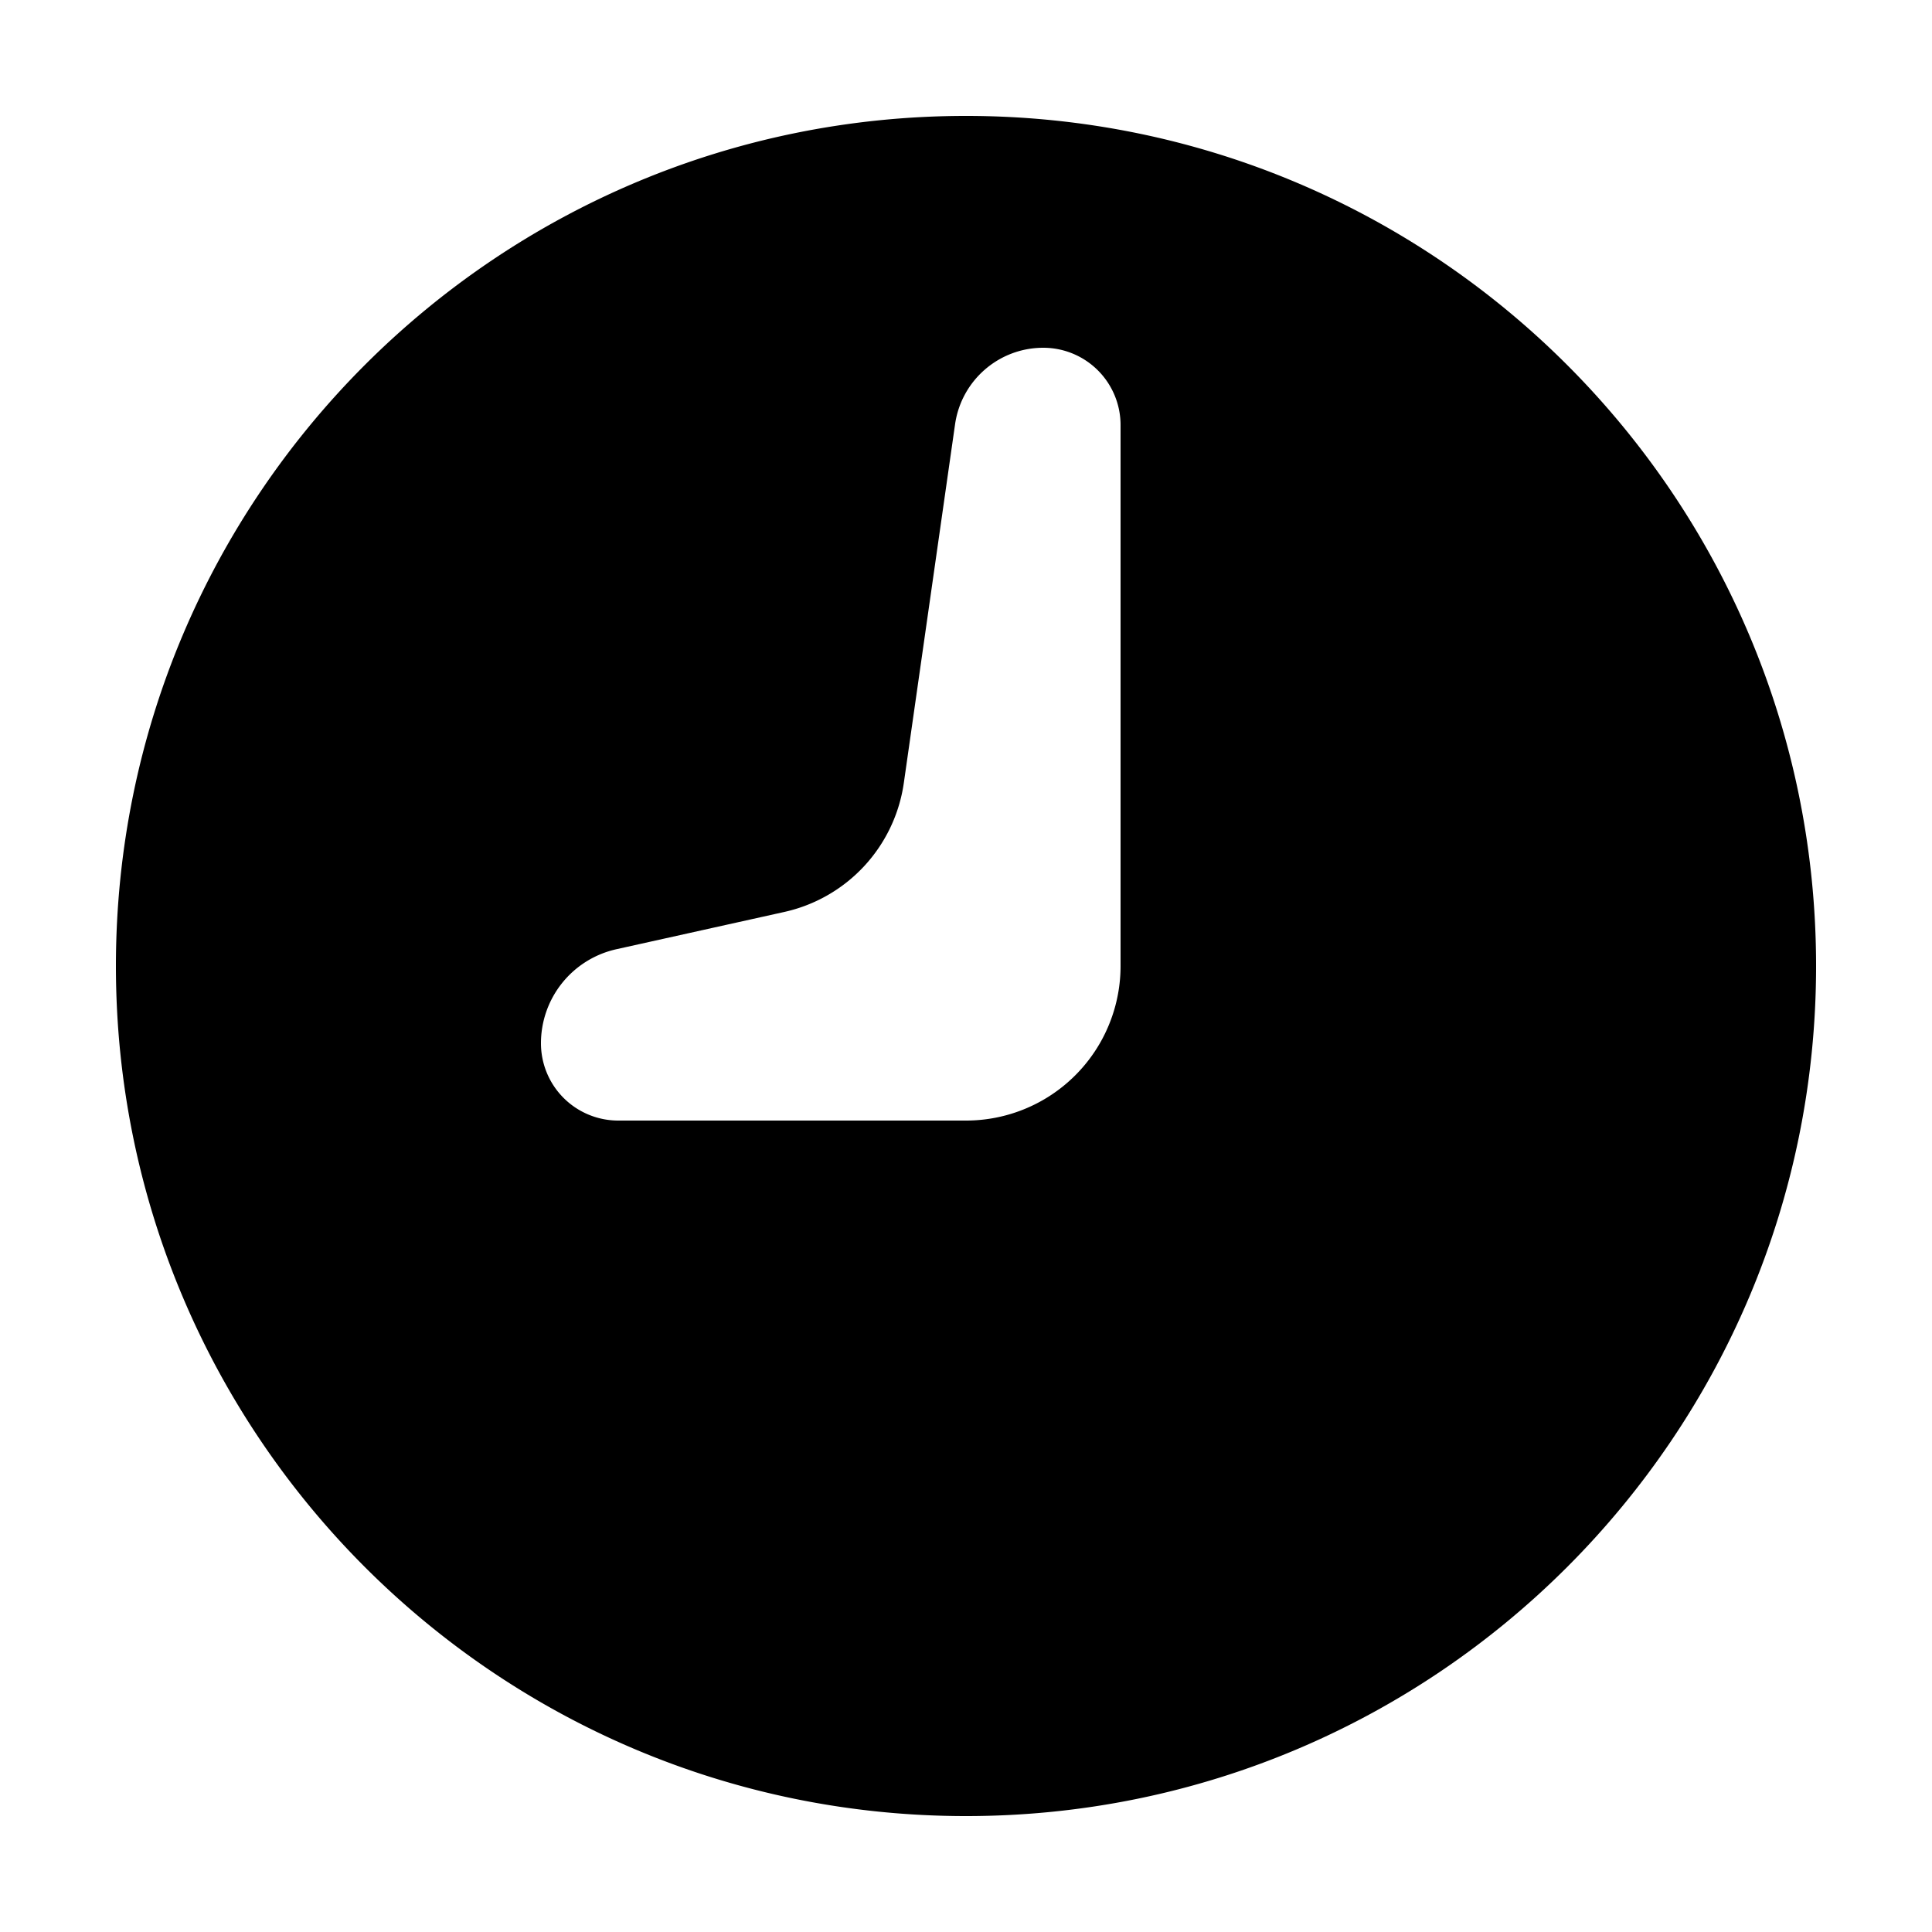 <?xml version="1.0" standalone="no"?><!DOCTYPE svg PUBLIC "-//W3C//DTD SVG 1.1//EN" "http://www.w3.org/Graphics/SVG/1.1/DTD/svg11.dtd"><svg t="1734101105406" class="icon" viewBox="0 0 1024 1024" version="1.1" xmlns="http://www.w3.org/2000/svg" p-id="2669" xmlns:xlink="http://www.w3.org/1999/xlink" width="200" height="200"><path d="M512 962.56C263.168 962.56 61.44 760.832 61.44 512S263.168 61.44 512 61.44s450.56 201.728 450.56 450.56-201.728 450.56-450.56 450.56z m0-368.64a81.92 81.92 0 0 0 81.92-81.92V225.28a40.96 40.96 0 0 0-40.96-40.96c-23.511 0-43.418 17.285-46.756 40.55l-27.156 190.075a81.92 81.92 0 0 1-63.324 68.403l-89.027 19.763A51.057 51.057 0 0 0 286.72 552.96a40.96 40.96 0 0 0 40.96 40.96h184.32z" p-id="2670"></path></svg>